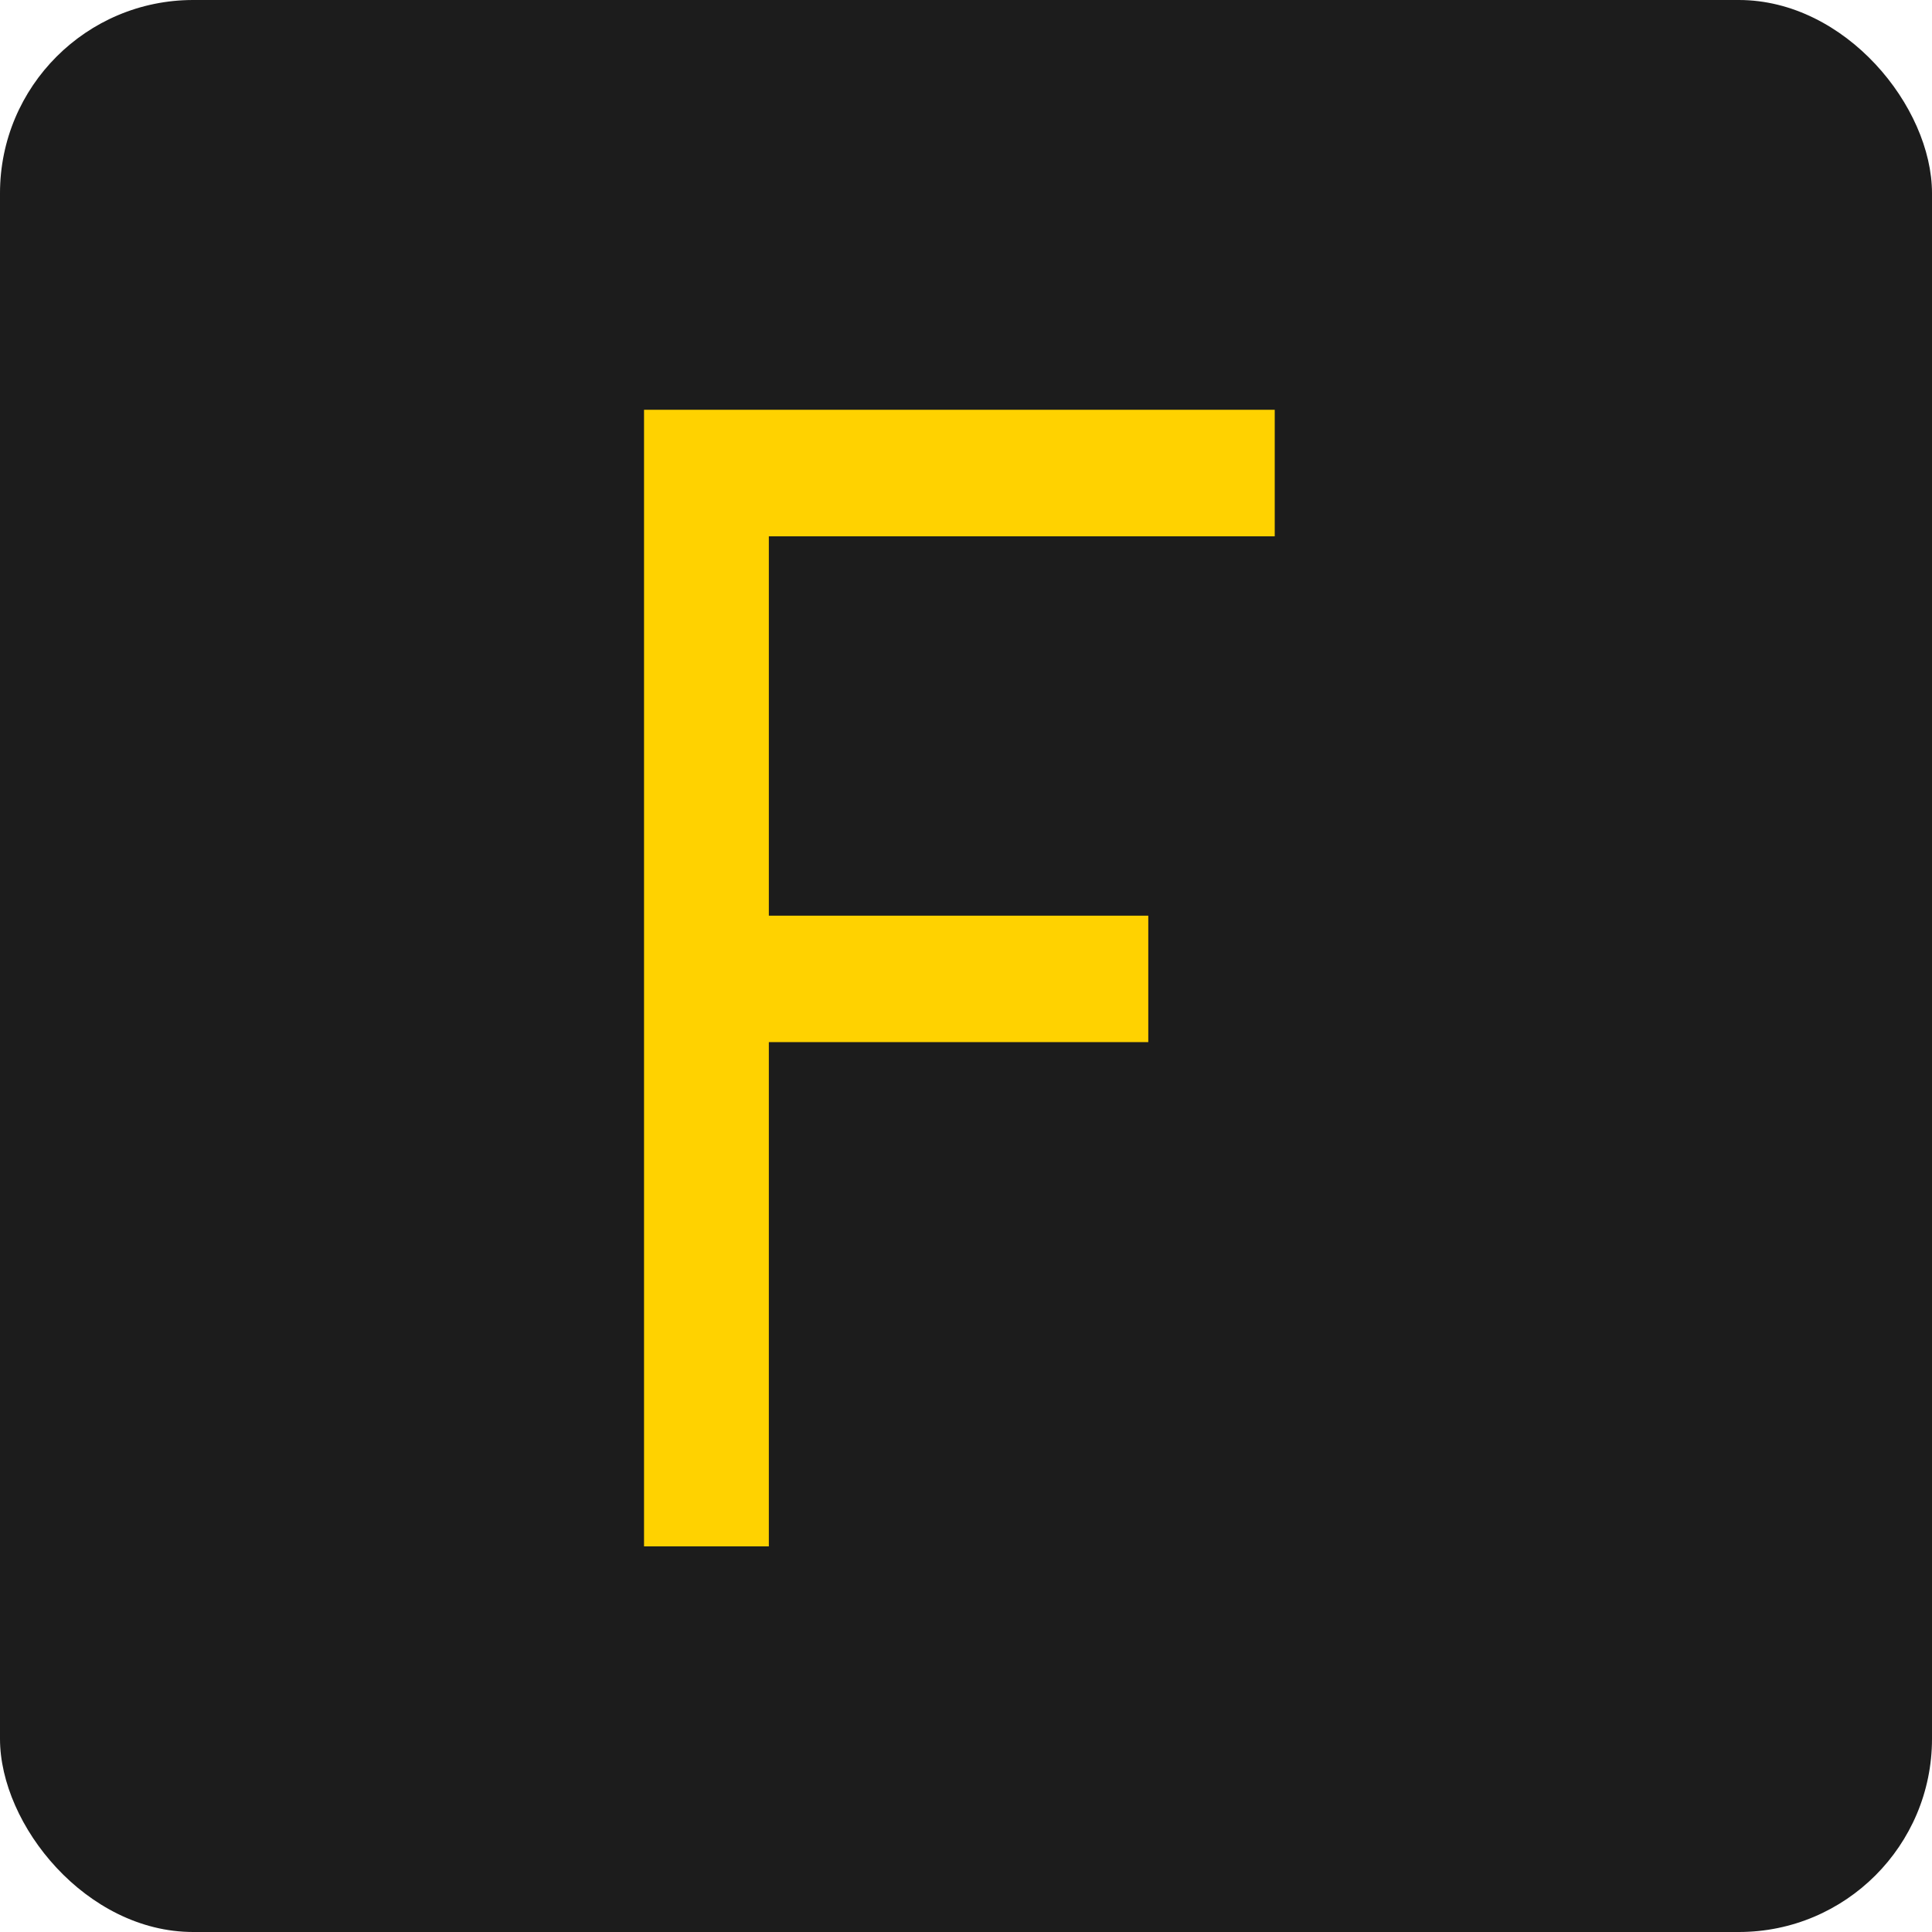 <svg width="20" height="20" viewBox="0 0 20 20" fill="none" xmlns="http://www.w3.org/2000/svg">
<rect width="20" height="20" rx="2" fill="#1C1C1C"/>
<path d="M13.196 5.552V4.242H6.667V16.008H7.959V10.788H11.887V9.479H7.959V5.552H13.196Z" fill="#FFD200"/>
</svg>
